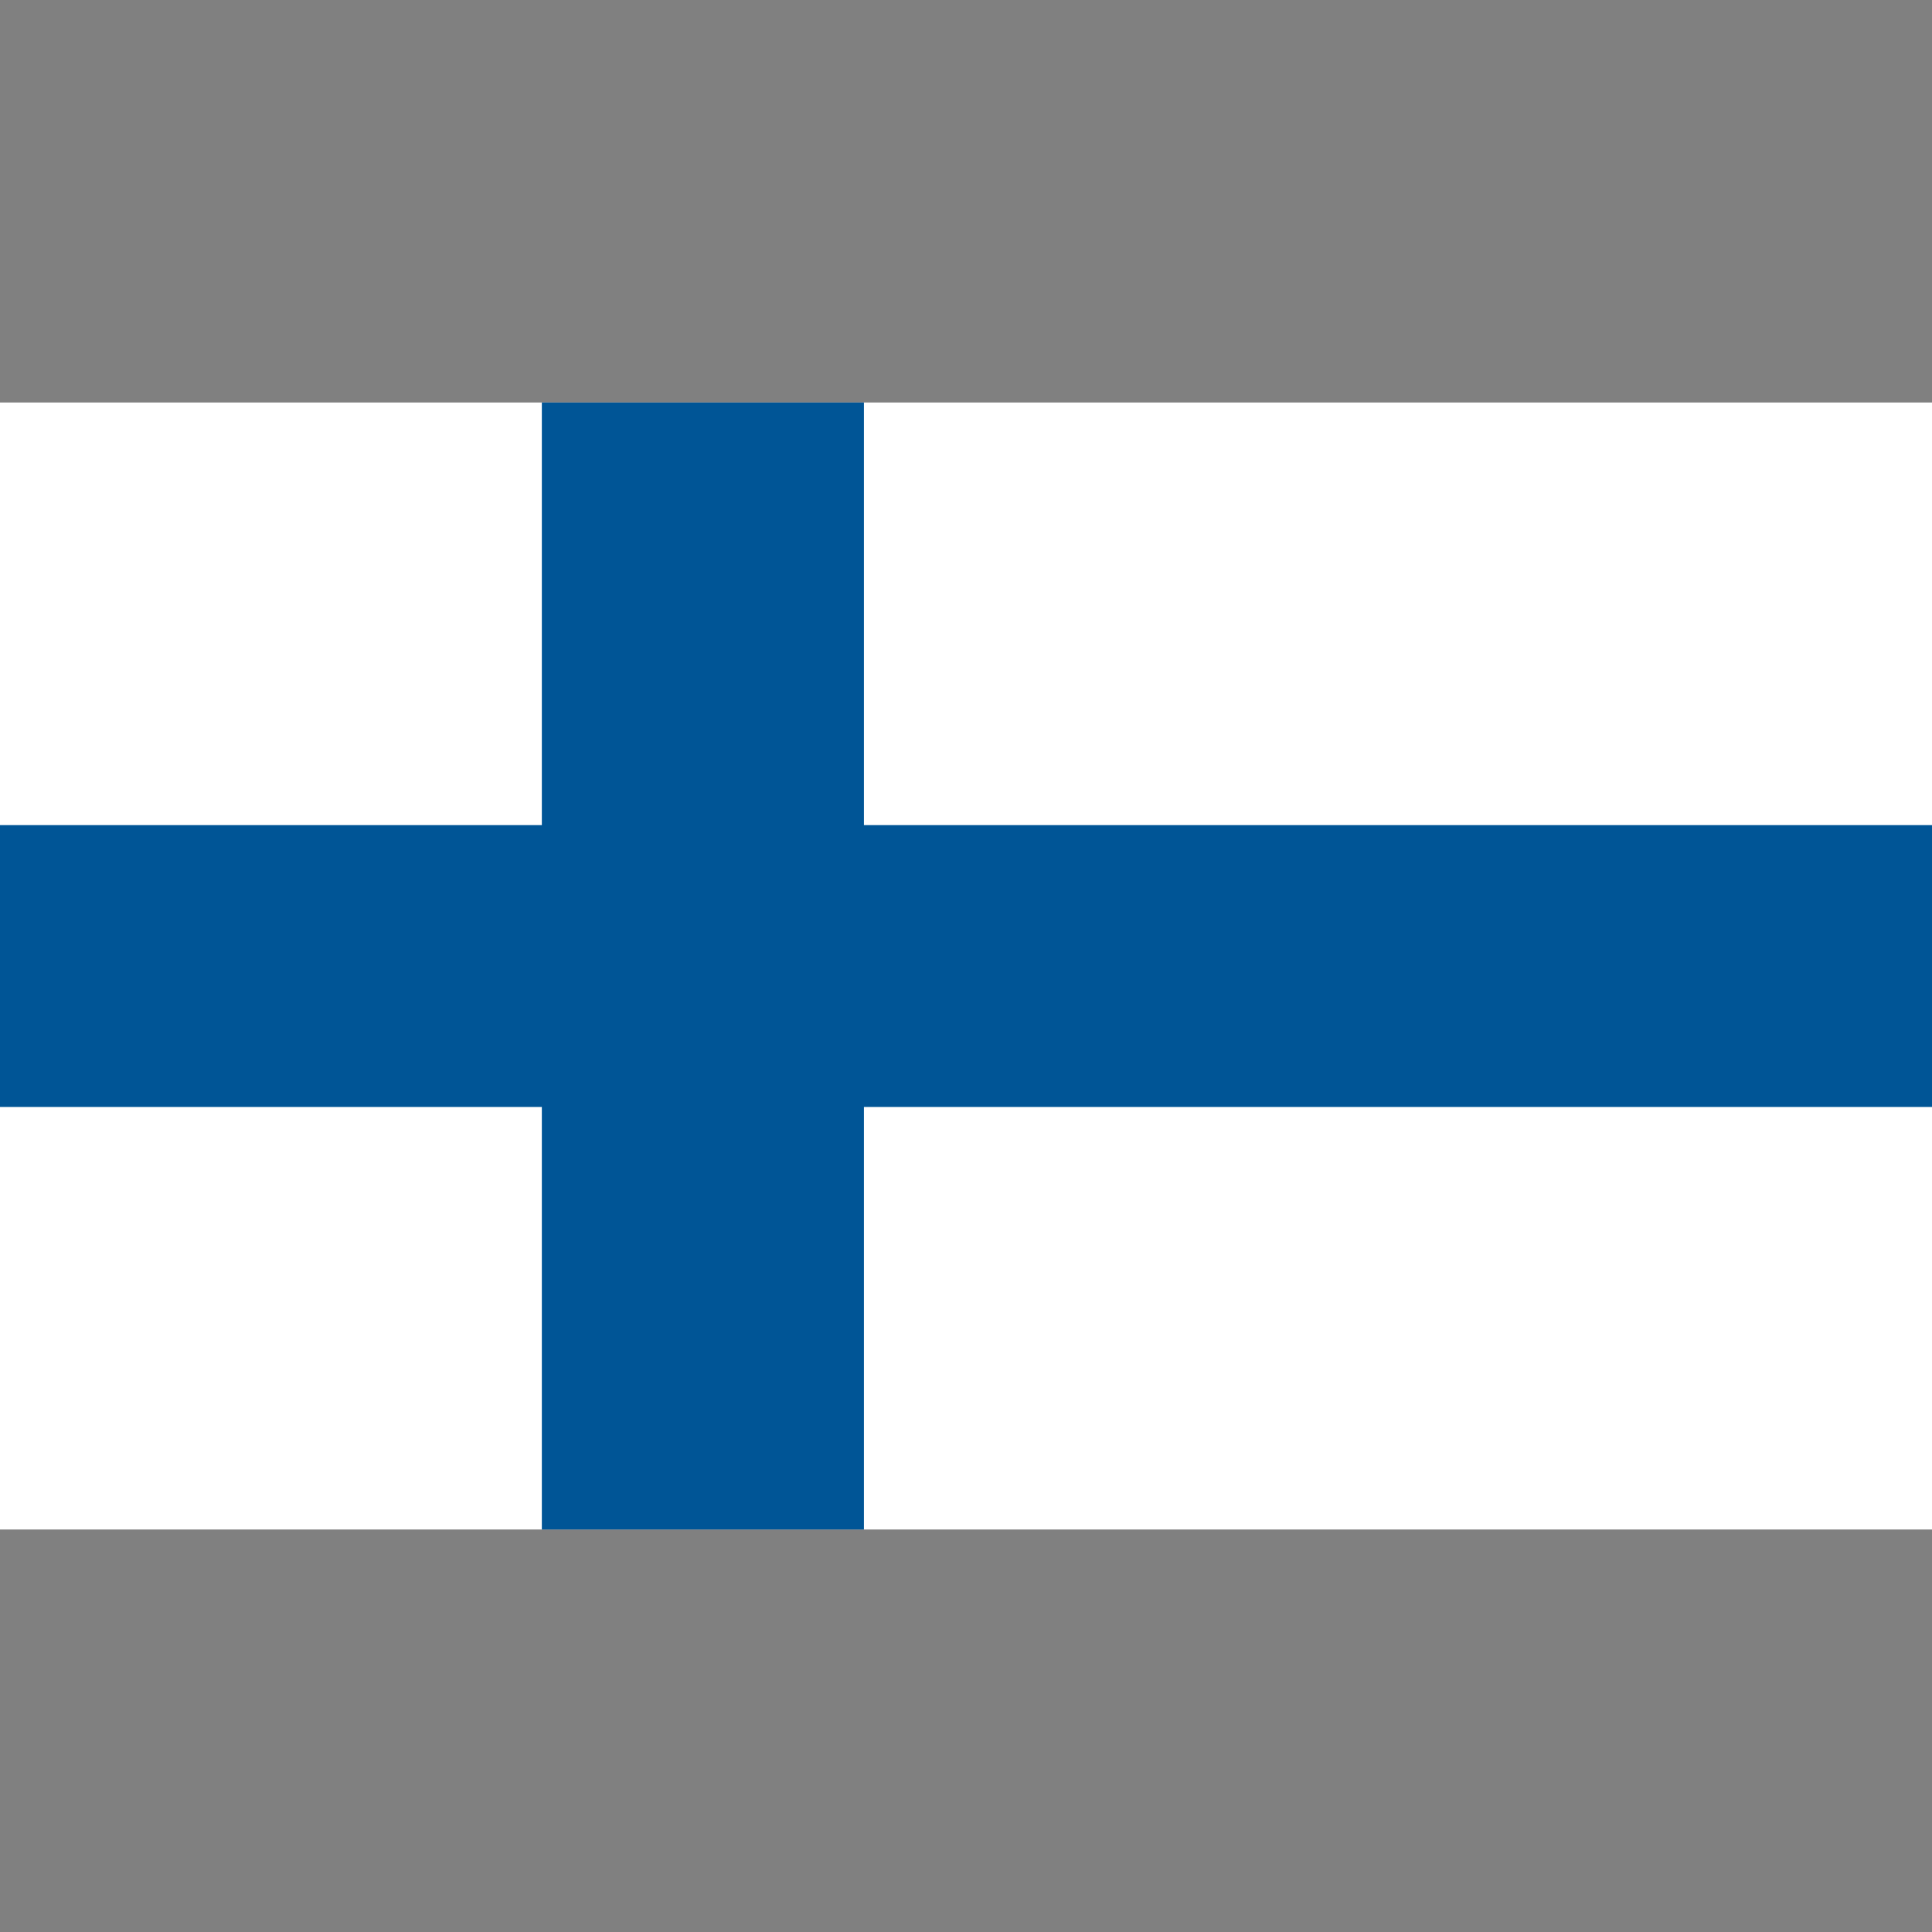 <?xml version="1.0" encoding="UTF-8"?>
<svg width="24px" height="24px" viewBox="0 0 24 24" version="1.1" xmlns="http://www.w3.org/2000/svg" xmlns:xlink="http://www.w3.org/1999/xlink">
    <rect x="0" y="0" width="24" height="24" fill="#808080" stroke="none"/>
    <!-- Generator: Sketch 54.1 (76490) - https://sketchapp.com -->
    <title>Finland</title>
    <desc>Created with Sketch.</desc>
    <g id="Finland" stroke="none" stroke-width="1" fill="none" fill-rule="evenodd">
        <polygon id="Fill-2" fill="#FFFFFF" points="0 5 24 5 24 19 0 19"></polygon>
        <polyline id="Fill-3-Copy" fill="#005596" points="24 10.25 10.732 10.25 10.732 5 6.731 5 6.731 10.25 0 10.25 0 13.751 6.731 13.751 6.731 19 10.732 19 10.732 13.751 24 13.751 24 10.25"></polyline>
    </g>
</svg>